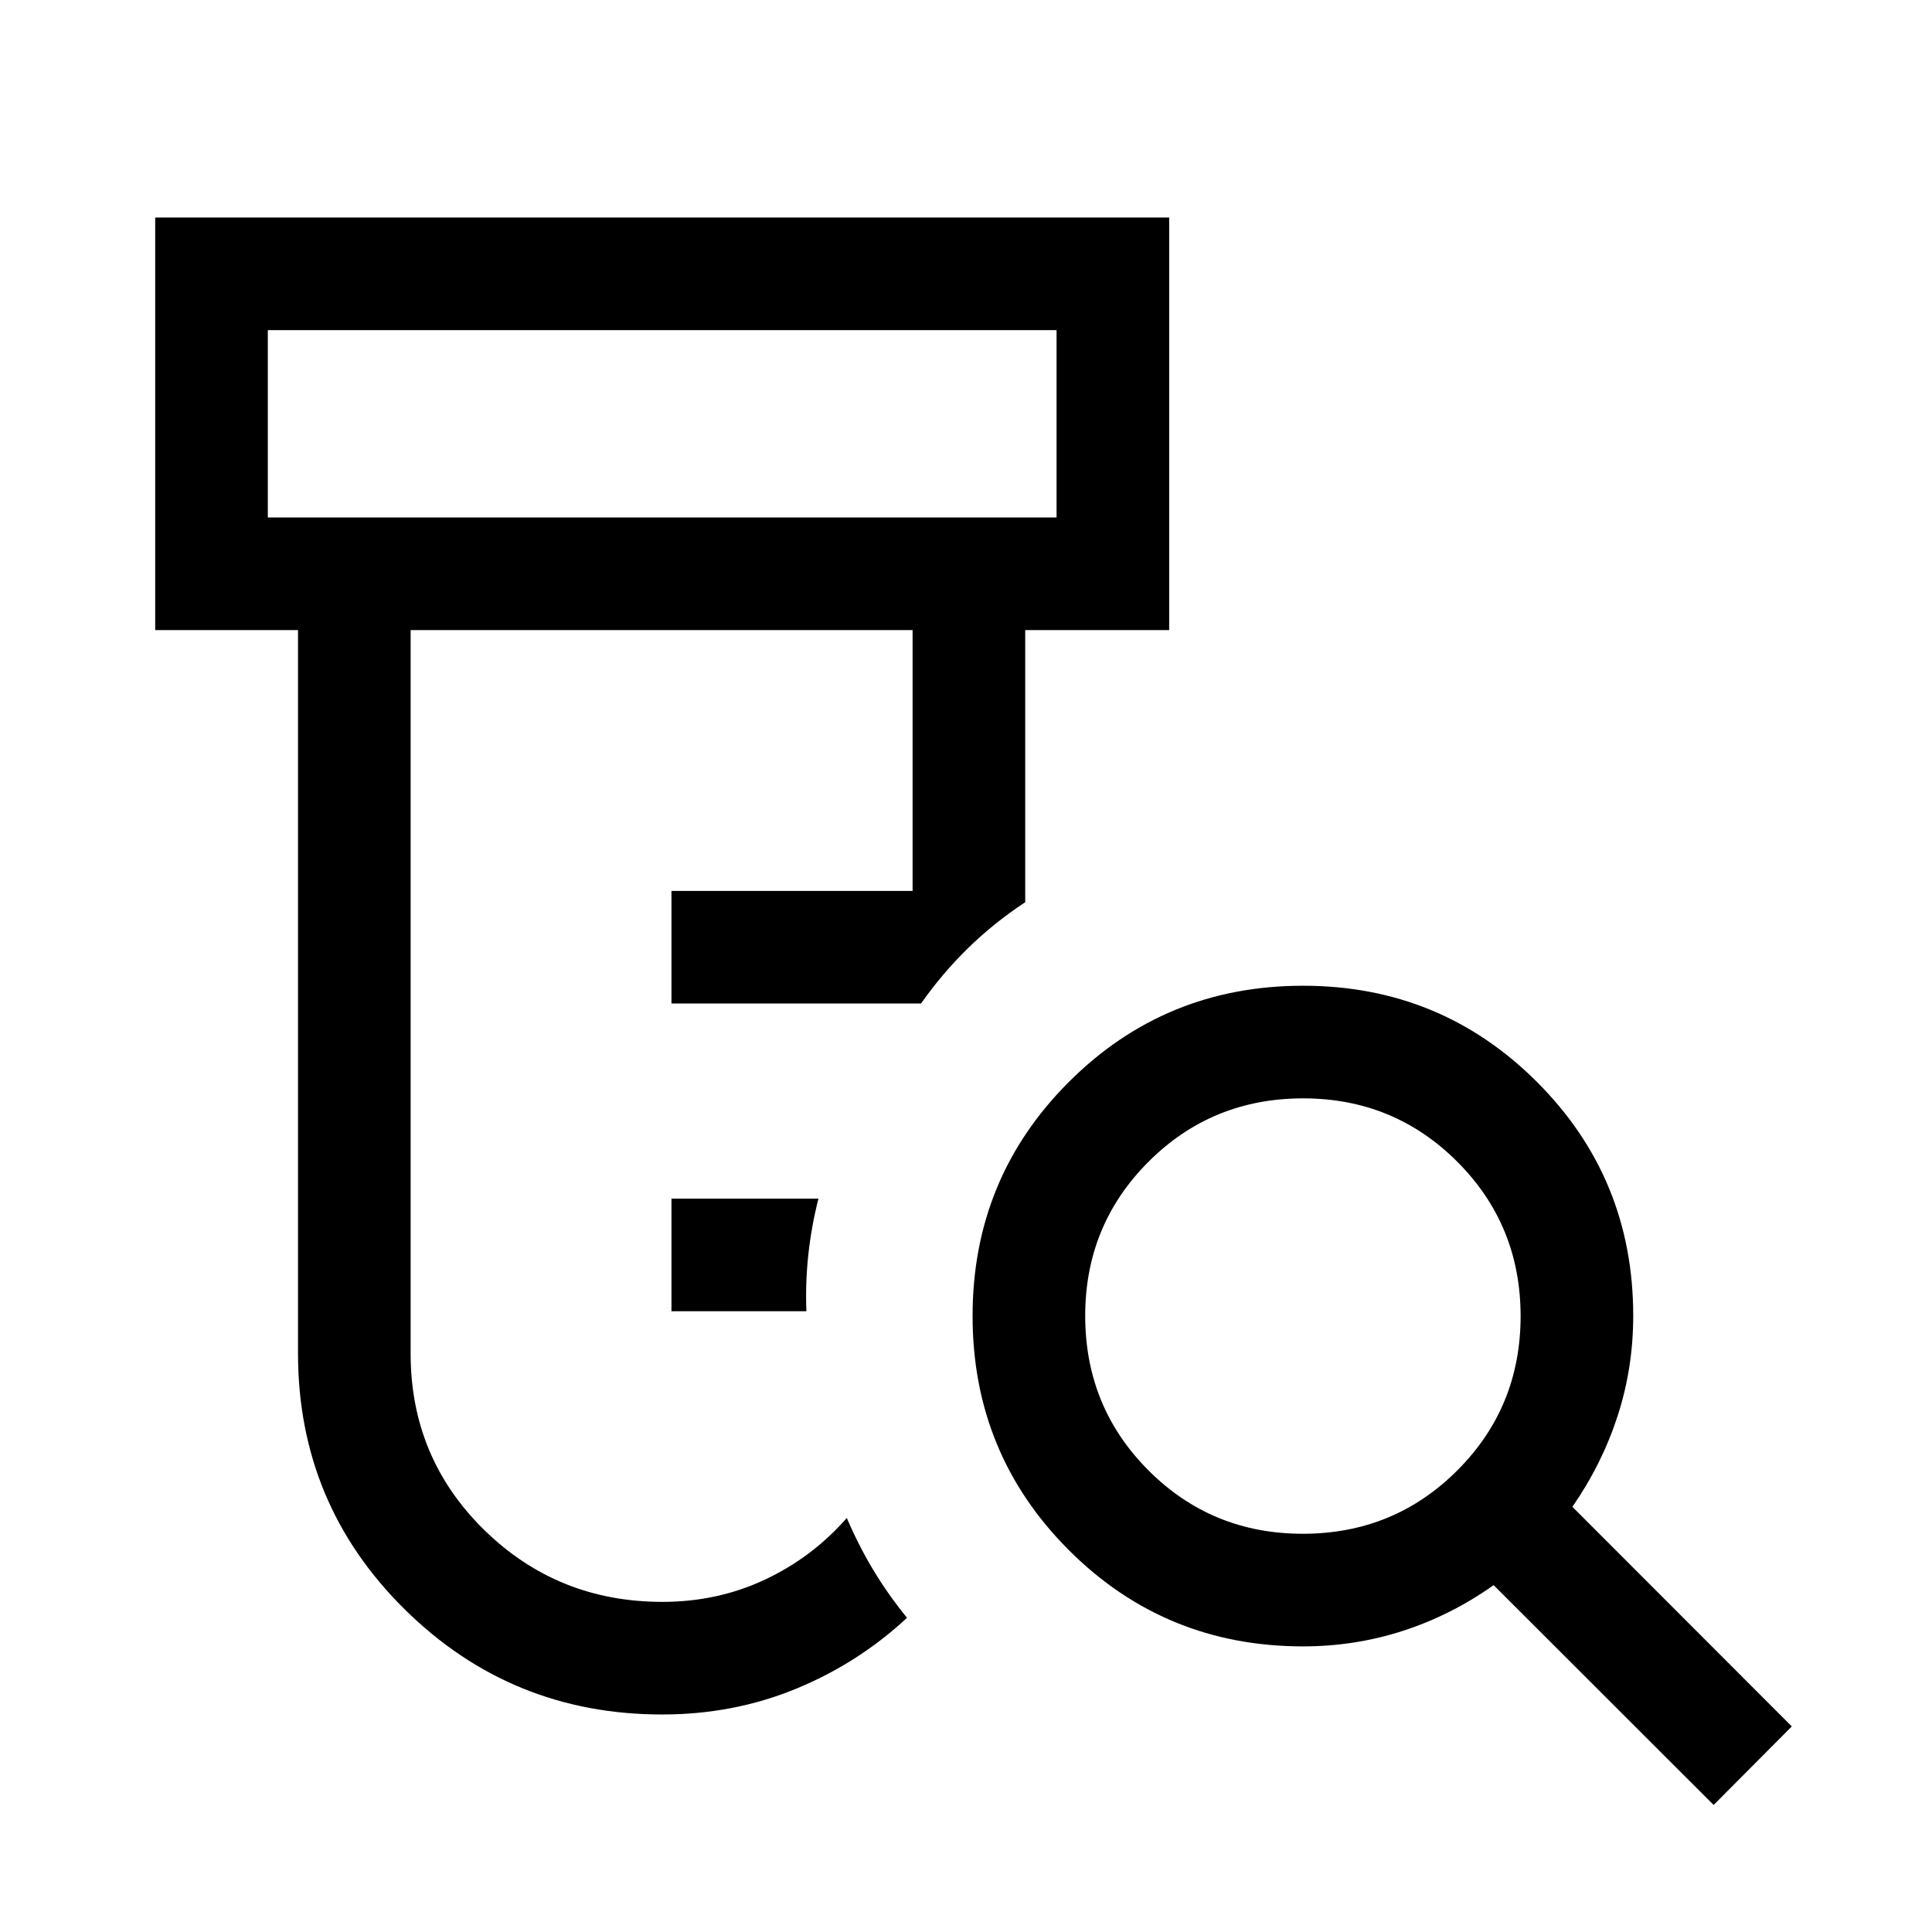<svg xmlns="http://www.w3.org/2000/svg" height="24" viewBox="0 -960 960 960" width="24"><path d="M333.65-308.46v-55.96h73.04q-3.54 13.88-5.04 27.88-1.5 14-.96 28.08h-67.04Zm-4.61 200.38q-75.1 0-128.03-52.33-52.93-52.33-52.93-127.09v-359.42H77.12v-205h503.84v205h-71.54v135.23q-15.57 10.27-28.4 22.81-12.83 12.53-23.37 27.53h-124v-55.96h119.81v-129.61H204.04v359.51q0 51.75 36.49 87.56 36.48 35.81 88.61 35.81 27.48 0 51.01-11.08 23.54-11.07 40.62-30.61 5.93 13.85 13.25 26 7.33 12.15 16.67 23.61-24.27 22.58-55.27 35.31-31 12.73-66.38 12.73Zm-195.96-594.8H525v-93.08H133.08v93.08Zm514.29 505q45.25 0 76.73-31.45 31.48-31.45 31.48-76.69 0-45.25-31.47-76.73-31.47-31.48-76.58-31.48-45.34 0-76.82 31.47-31.48 31.47-31.48 76.57 0 45.34 31.45 76.83 31.44 31.48 76.69 31.48ZM851.5-63.12 742.18-172.35q-21.14 14.96-45.05 22.7-23.92 7.73-49.63 7.73-68.57 0-116.4-47.84-47.83-47.84-47.83-116.33t47.84-116.29q47.83-47.81 116.32-47.81t116.3 47.83q47.81 47.83 47.81 116.16 0 25.95-7.78 49.86-7.78 23.92-22.45 45.06l109.03 109.13-38.84 39.03ZM133.08-702.88v-93.08 93.08Z"/></svg>
